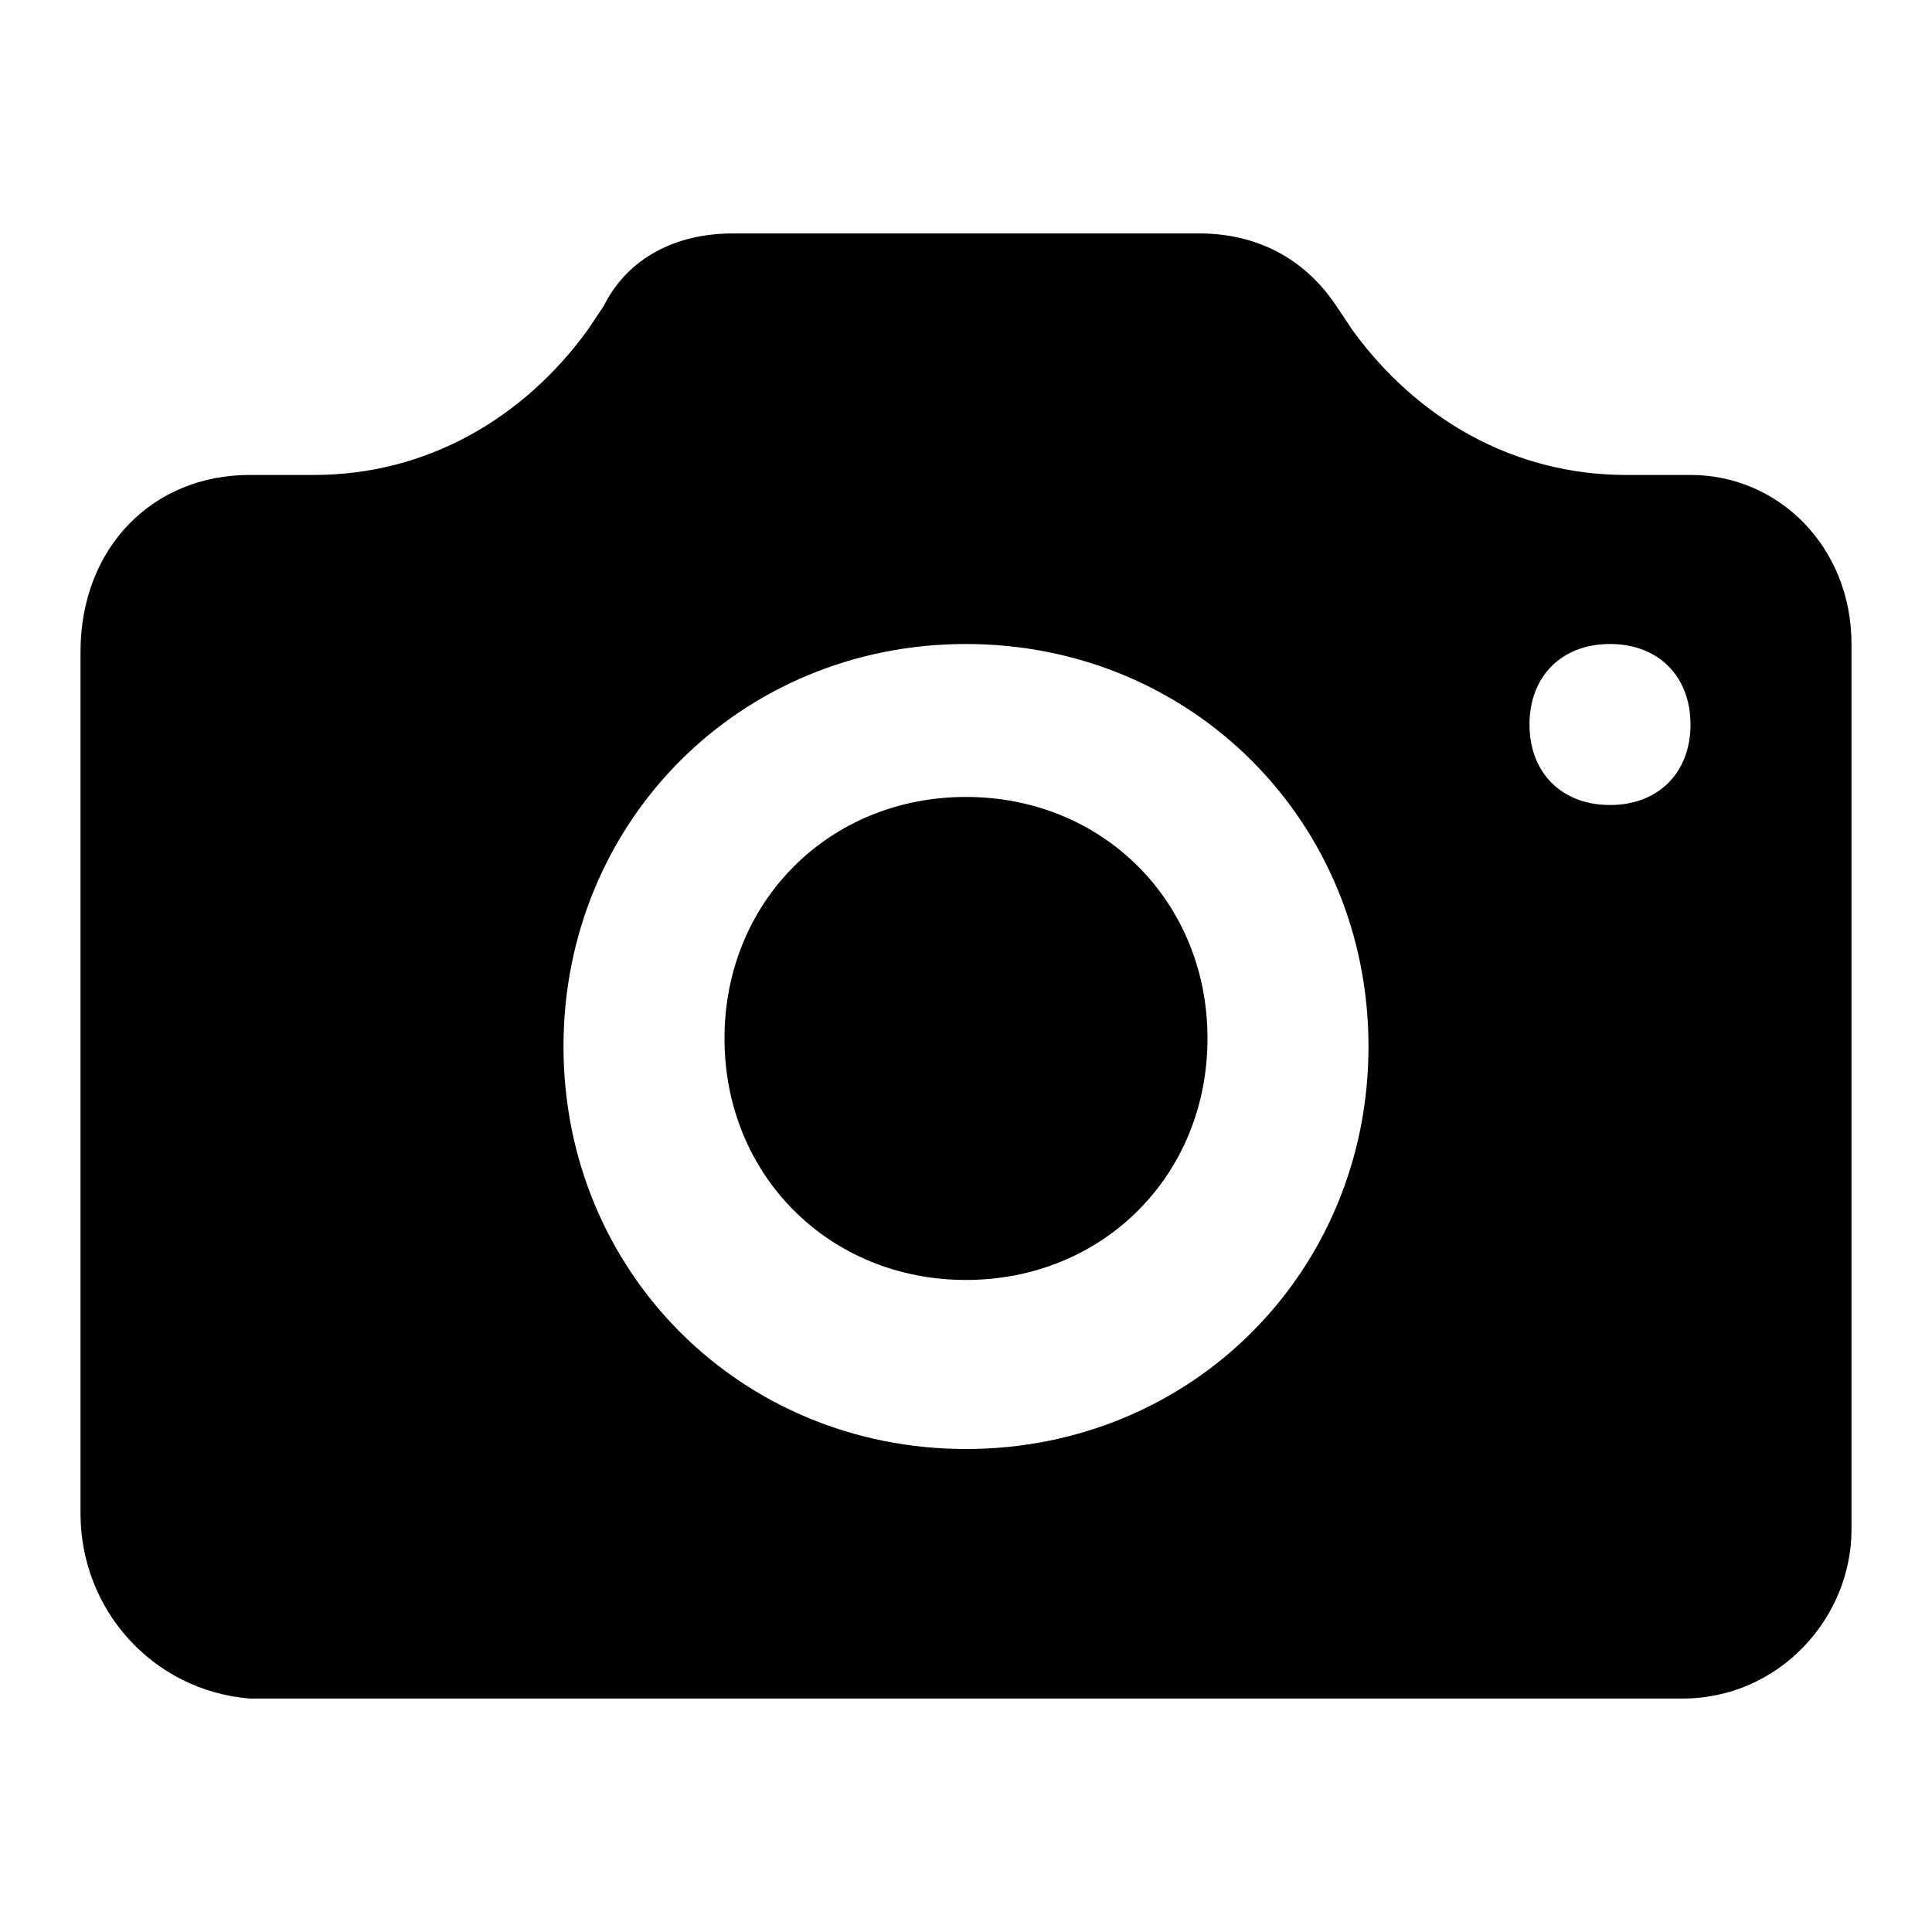 <?xml version="1.0" encoding="utf-8"?>
<!-- Generator: Adobe Illustrator 24.1.2, SVG Export Plug-In . SVG Version: 6.00 Build 0)  -->
<svg version="1.1" id="Layer_1" xmlns="http://www.w3.org/2000/svg" xmlns:xlink="http://www.w3.org/1999/xlink" x="0px" y="0px"
	 viewBox="0 0 24 24" style="enable-background:new 0 0 24 24;" xml:space="preserve">
<path d="M9,12.9c0,1.7,1.3,3,3,3s3-1.3,3-3s-1.3-3-3-3S9,11.2,9,12.9z M3.1,5.9h0.8c1.4,0,2.6-0.7,3.4-1.8l0.2-0.3
	c0.3-0.6,0.9-0.9,1.6-0.9h5.8c0.7,0,1.3,0.3,1.7,0.9l0.2,0.3c0.8,1.1,2,1.8,3.4,1.8H21c1.1,0,2,0.9,2,2.1v11c0,1.1-0.9,2.1-2.1,2.1
	H3.1C1.9,21,1,20,1,18.8V8.1C1,6.8,1.9,5.9,3.1,5.9z M20,10c0.6,0,1-0.4,1-1s-0.4-1-1-1s-1,0.4-1,1S19.4,10,20,10z M12,18
	c2.8,0,5-2.2,5-5s-2.2-5-5-5s-5,2.2-5,5S9.2,18,12,18z"/>
</svg>

